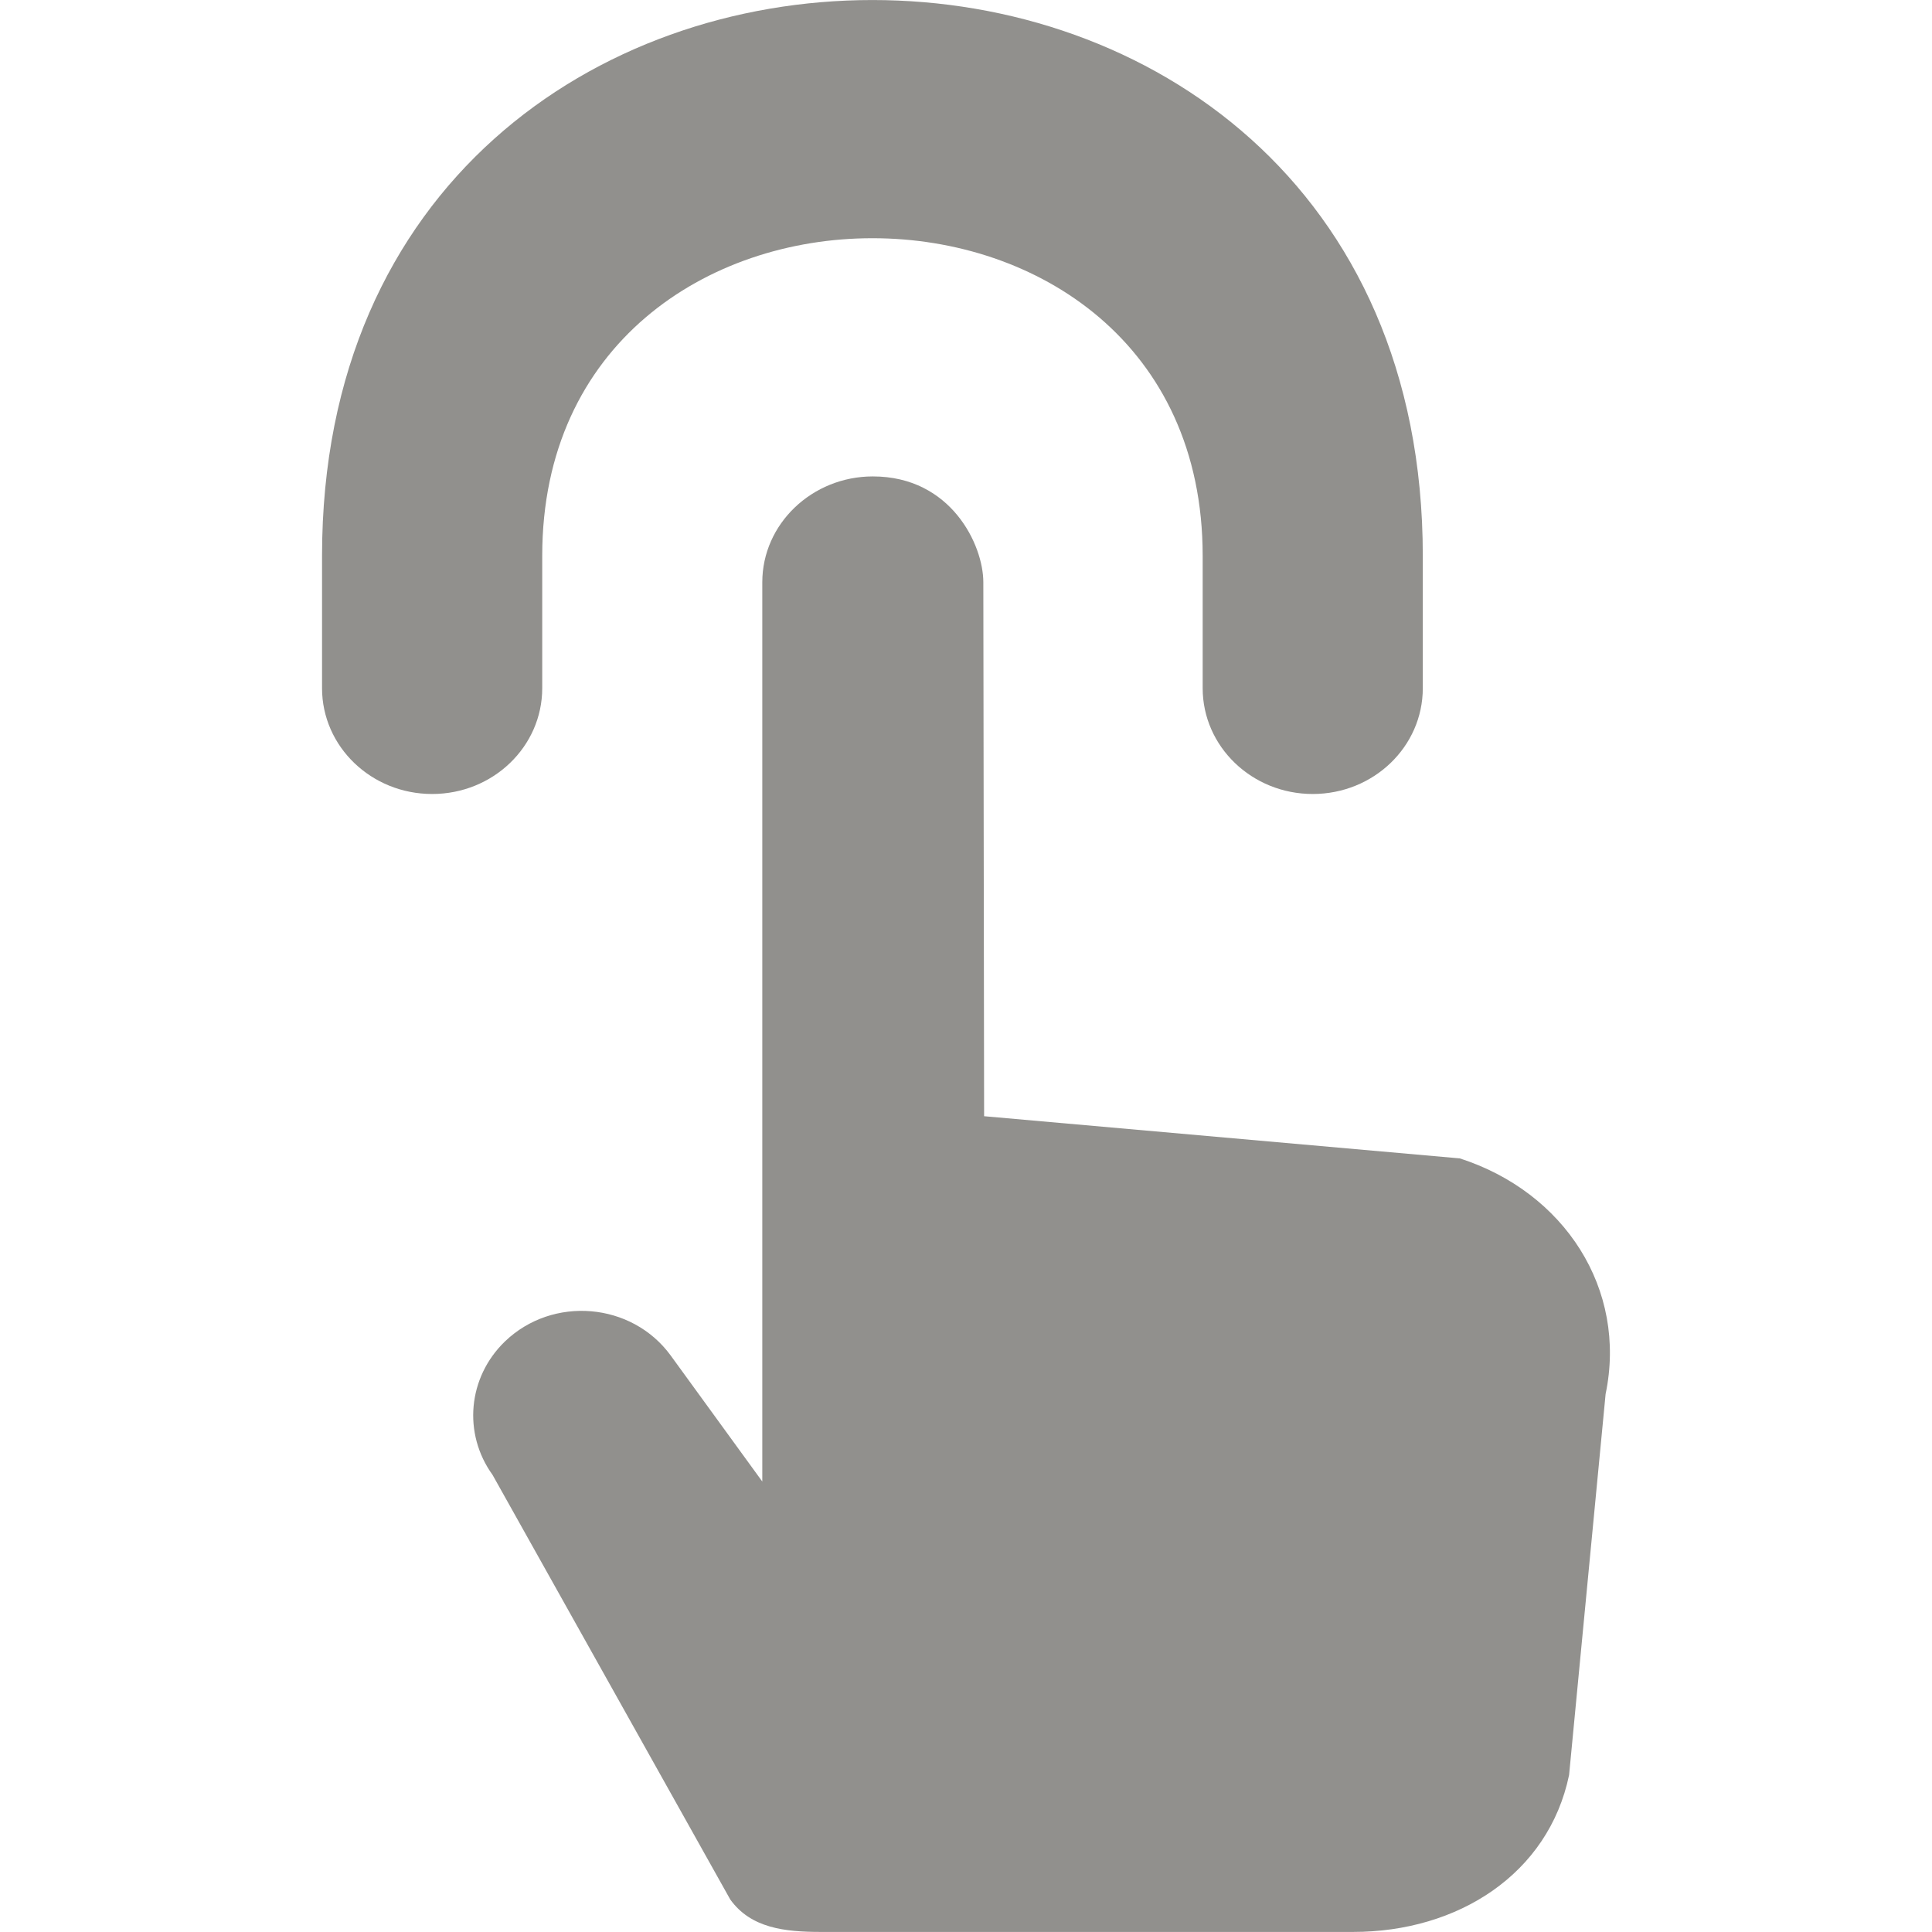 <!-- Generated by IcoMoon.io -->
<svg version="1.1" xmlns="http://www.w3.org/2000/svg" width="32" height="32" viewBox="0 0 32 32">
<title>as-tap_click_force_touch-</title>
<path fill="#91908d" d="M24.172 19.186l-7.872-0.698-0.013-8.844c0-0.619-0.534-1.753-1.83-1.753-1.006 0-1.831 0.786-1.831 1.753v14.895l-1.519-2.090c-0.644-0.88-1.953-0.991-2.744-0.23-0.614 0.593-0.7 1.524-0.204 2.211l3.936 7.031c0.341 0.475 0.902 0.538 1.502 0.538h8.815c1.739 0 3.236-0.961 3.577-2.599l0.605-6.311c0.361-1.734-0.678-3.346-2.423-3.905zM7.157 13.151c-1.006 0-1.823-0.784-1.823-1.753v-2.192c0-12.274 18.232-12.274 18.232 0v2.192c0 0.97-0.817 1.753-1.823 1.753s-1.823-0.784-1.823-1.753v-2.192c0-7.014-10.939-7.014-10.939 0v2.192c0 0.97-0.817 1.753-1.823 1.753z"></path>
</svg>

